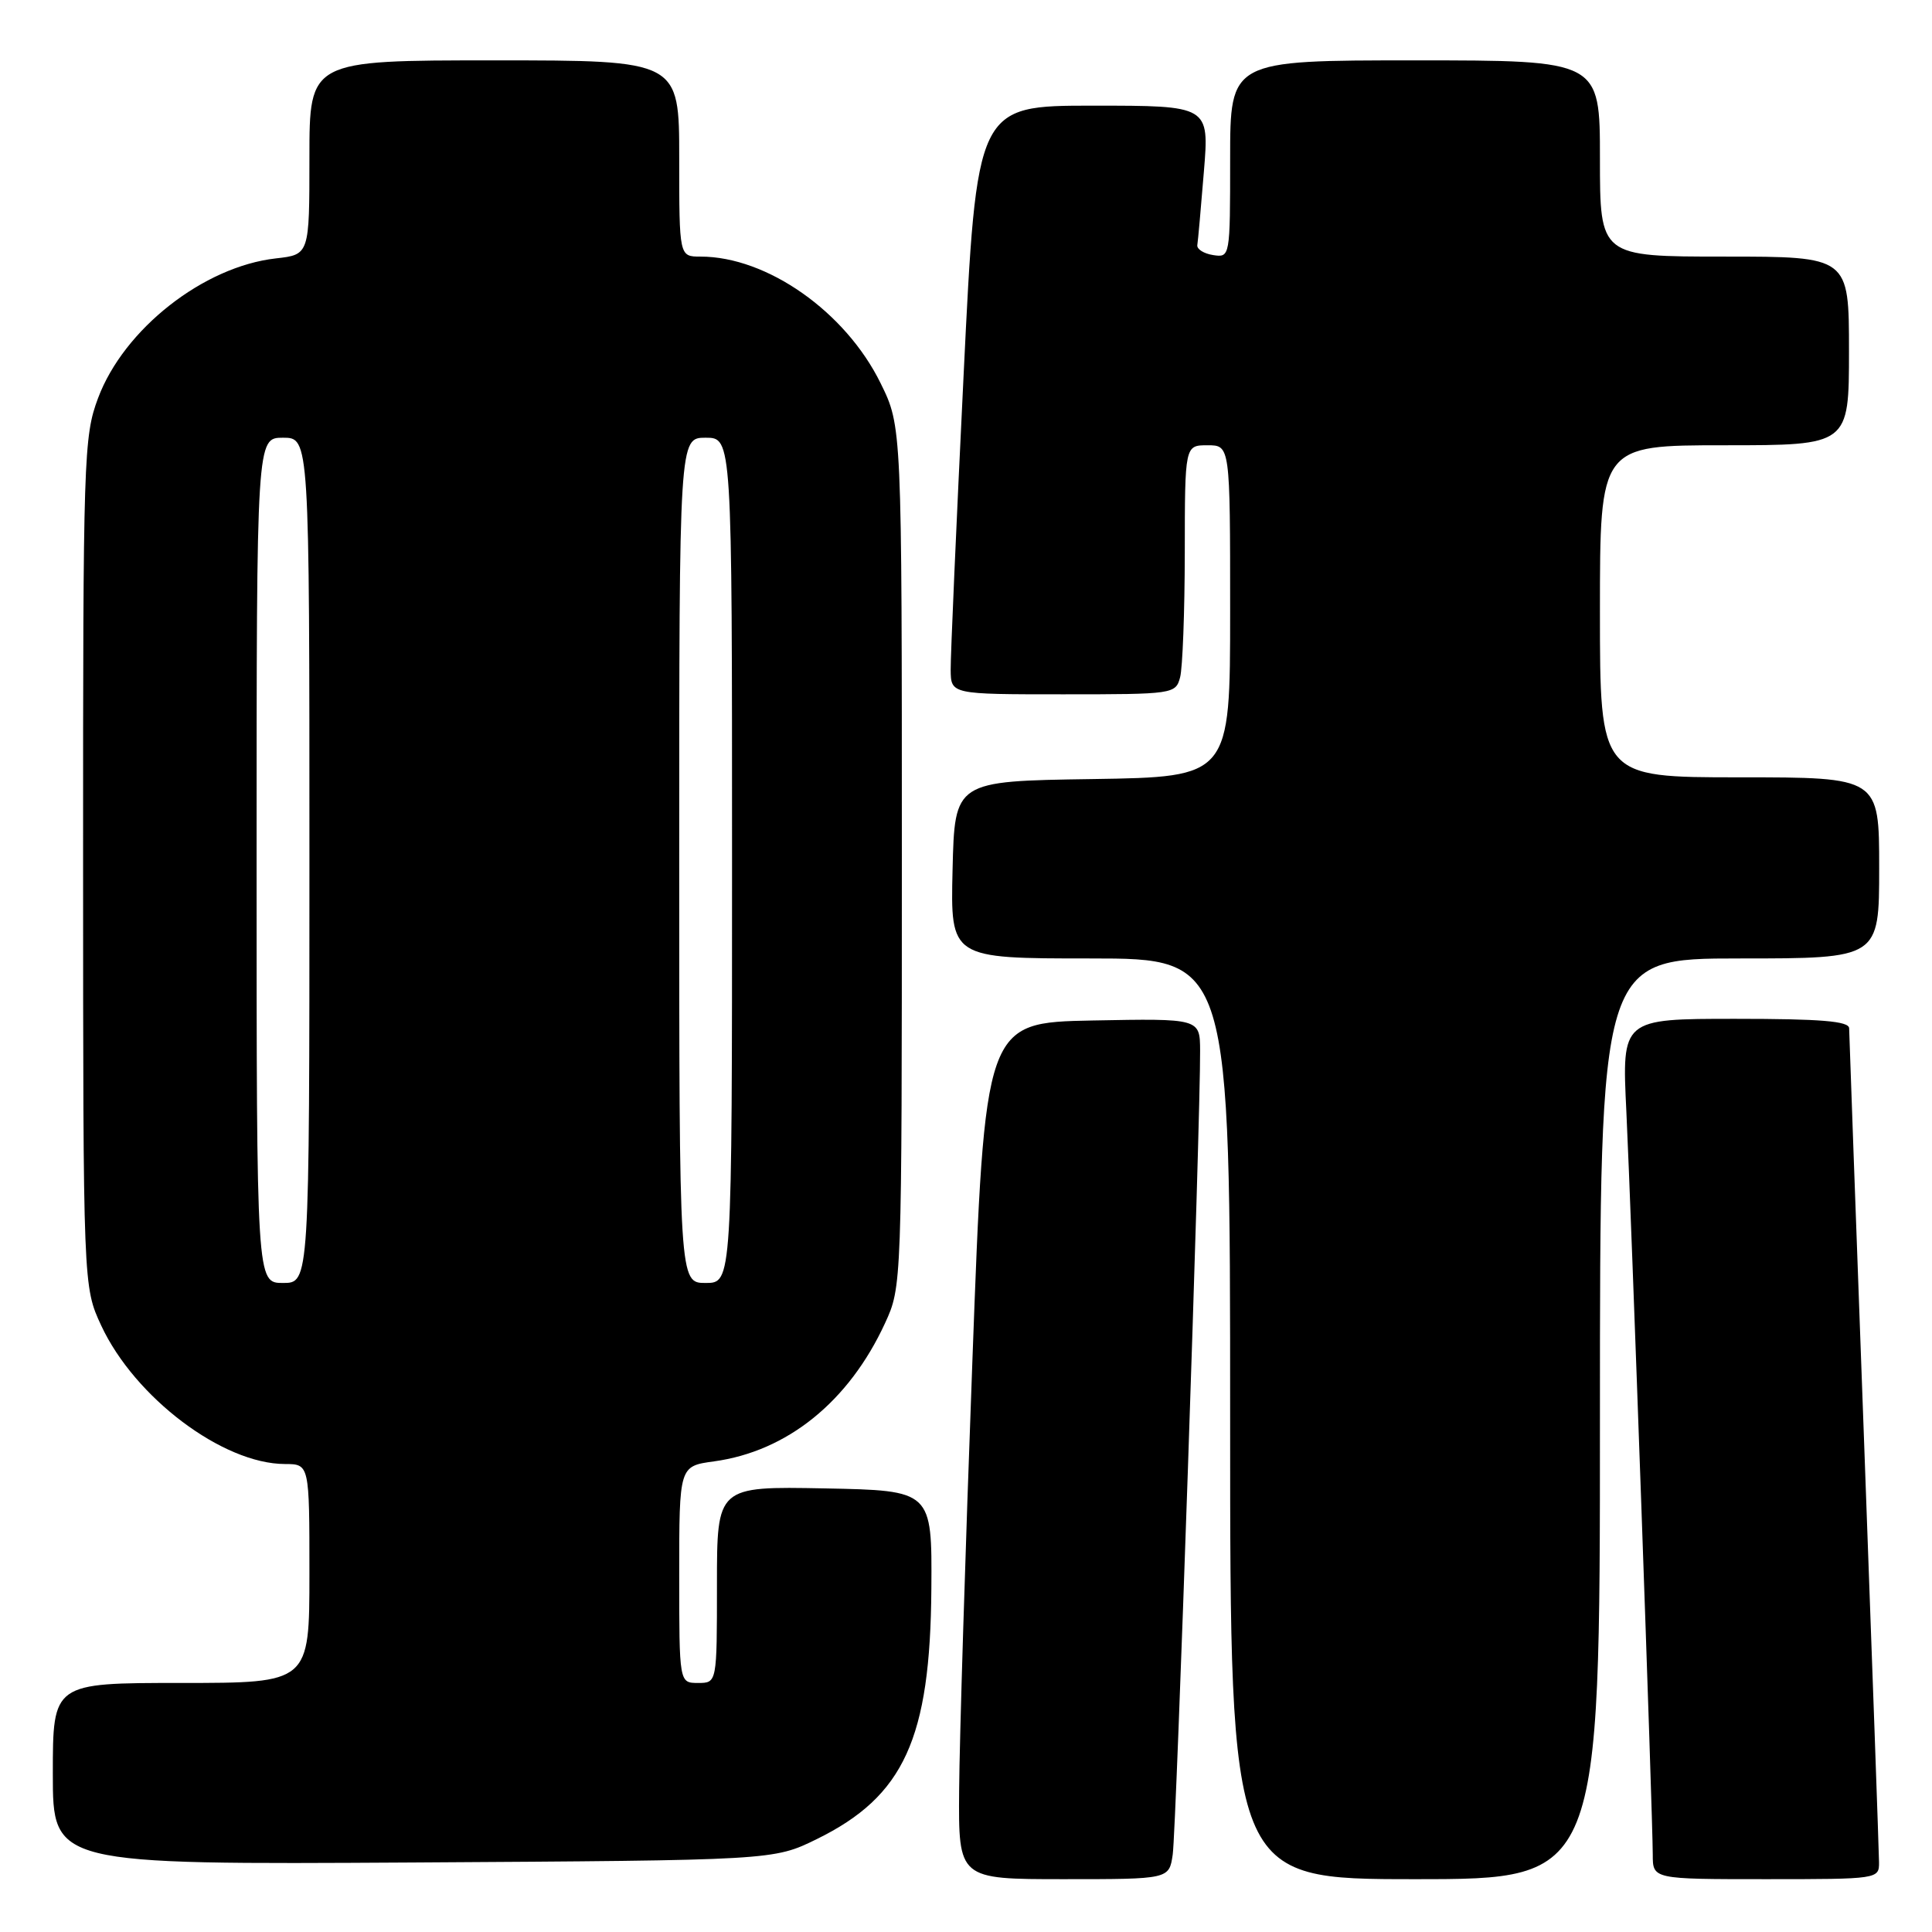 <?xml version="1.0" encoding="UTF-8" standalone="no"?>
<!DOCTYPE svg PUBLIC "-//W3C//DTD SVG 1.1//EN" "http://www.w3.org/Graphics/SVG/1.1/DTD/svg11.dtd" >
<svg xmlns="http://www.w3.org/2000/svg" xmlns:xlink="http://www.w3.org/1999/xlink" version="1.1" viewBox="0 0 256 256">
 <g >
 <path fill="currentColor"
d=" M 155.39 245.75 C 155.86 242.65 159.08 148.16 159.02 139.22 C 159.00 134.95 159.00 134.95 144.75 135.22 C 130.50 135.50 130.50 135.50 128.84 180.50 C 127.92 205.25 127.13 230.79 127.09 237.25 C 127.00 249.00 127.00 249.00 140.95 249.00 C 154.91 249.00 154.91 249.00 155.39 245.75 Z  M 212.00 188.00 C 212.00 127.00 212.00 127.00 230.50 127.00 C 249.00 127.00 249.00 127.00 249.00 115.00 C 249.00 103.00 249.00 103.00 230.50 103.00 C 212.00 103.00 212.00 103.00 212.00 81.00 C 212.00 59.00 212.00 59.00 228.50 59.00 C 245.00 59.00 245.00 59.00 245.00 46.50 C 245.00 34.00 245.00 34.00 228.50 34.00 C 212.00 34.00 212.00 34.00 212.00 21.00 C 212.00 8.00 212.00 8.00 187.50 8.00 C 163.00 8.00 163.00 8.00 163.00 21.07 C 163.00 34.06 162.99 34.14 160.75 33.80 C 159.51 33.61 158.57 33.01 158.65 32.48 C 158.74 31.94 159.13 27.56 159.52 22.75 C 160.24 14.00 160.24 14.00 144.83 14.00 C 129.42 14.00 129.42 14.00 127.68 49.75 C 126.72 69.41 125.95 86.96 125.97 88.75 C 126.00 92.00 126.00 92.00 140.88 92.00 C 155.47 92.00 155.78 91.96 156.37 89.75 C 156.70 88.51 156.98 81.09 156.99 73.25 C 157.00 59.00 157.00 59.00 160.00 59.00 C 163.00 59.00 163.00 59.00 163.00 80.98 C 163.00 102.95 163.00 102.95 144.75 103.23 C 126.50 103.50 126.50 103.50 126.22 115.25 C 125.94 127.00 125.94 127.00 144.47 127.00 C 163.00 127.00 163.00 127.00 163.00 188.00 C 163.00 249.00 163.00 249.00 187.50 249.00 C 212.00 249.00 212.00 249.00 212.00 188.00 Z  M 248.98 246.75 C 248.97 245.51 248.08 220.43 247.00 191.00 C 245.92 161.57 245.03 136.94 245.02 136.25 C 245.00 135.31 241.31 135.00 229.95 135.00 C 214.90 135.00 214.90 135.00 215.50 147.25 C 216.16 160.94 218.99 240.68 219.00 245.75 C 219.00 249.00 219.00 249.00 234.00 249.00 C 248.89 249.00 249.00 248.98 248.98 246.75 Z  M 108.23 243.69 C 119.79 238.01 123.27 230.40 123.41 210.51 C 123.50 197.50 123.50 197.50 109.25 197.22 C 95.00 196.95 95.00 196.95 95.00 209.97 C 95.00 223.00 95.00 223.00 92.50 223.00 C 90.00 223.00 90.00 223.00 90.00 208.64 C 90.00 194.27 90.00 194.27 94.61 193.64 C 104.32 192.31 112.48 185.72 117.27 175.33 C 119.49 170.51 119.50 170.34 119.50 113.50 C 119.50 56.50 119.50 56.50 116.69 50.79 C 112.05 41.32 101.64 34.00 92.82 34.00 C 90.00 34.00 90.00 34.00 90.00 21.00 C 90.00 8.00 90.00 8.00 65.50 8.00 C 41.00 8.00 41.00 8.00 41.00 20.87 C 41.00 33.74 41.00 33.74 36.55 34.24 C 26.96 35.32 16.41 43.61 12.99 52.76 C 11.09 57.84 11.00 60.60 11.01 114.29 C 11.02 170.50 11.02 170.50 13.42 175.66 C 17.86 185.18 29.51 193.97 37.75 193.99 C 41.00 194.00 41.00 194.00 41.00 208.50 C 41.00 223.00 41.00 223.00 24.00 223.00 C 7.00 223.00 7.00 223.00 7.00 235.04 C 7.00 247.07 7.00 247.07 54.75 246.79 C 102.50 246.50 102.50 246.50 108.23 243.69 Z  M 34.00 114.00 C 34.00 58.00 34.00 58.00 37.50 58.00 C 41.00 58.00 41.00 58.00 41.00 114.00 C 41.00 170.00 41.00 170.00 37.50 170.00 C 34.00 170.00 34.00 170.00 34.00 114.00 Z  M 90.00 114.00 C 90.00 58.00 90.00 58.00 93.50 58.00 C 97.00 58.00 97.00 58.00 97.00 114.00 C 97.00 170.00 97.00 170.00 93.50 170.00 C 90.00 170.00 90.00 170.00 90.00 114.00 Z "/>
</g>
</svg>